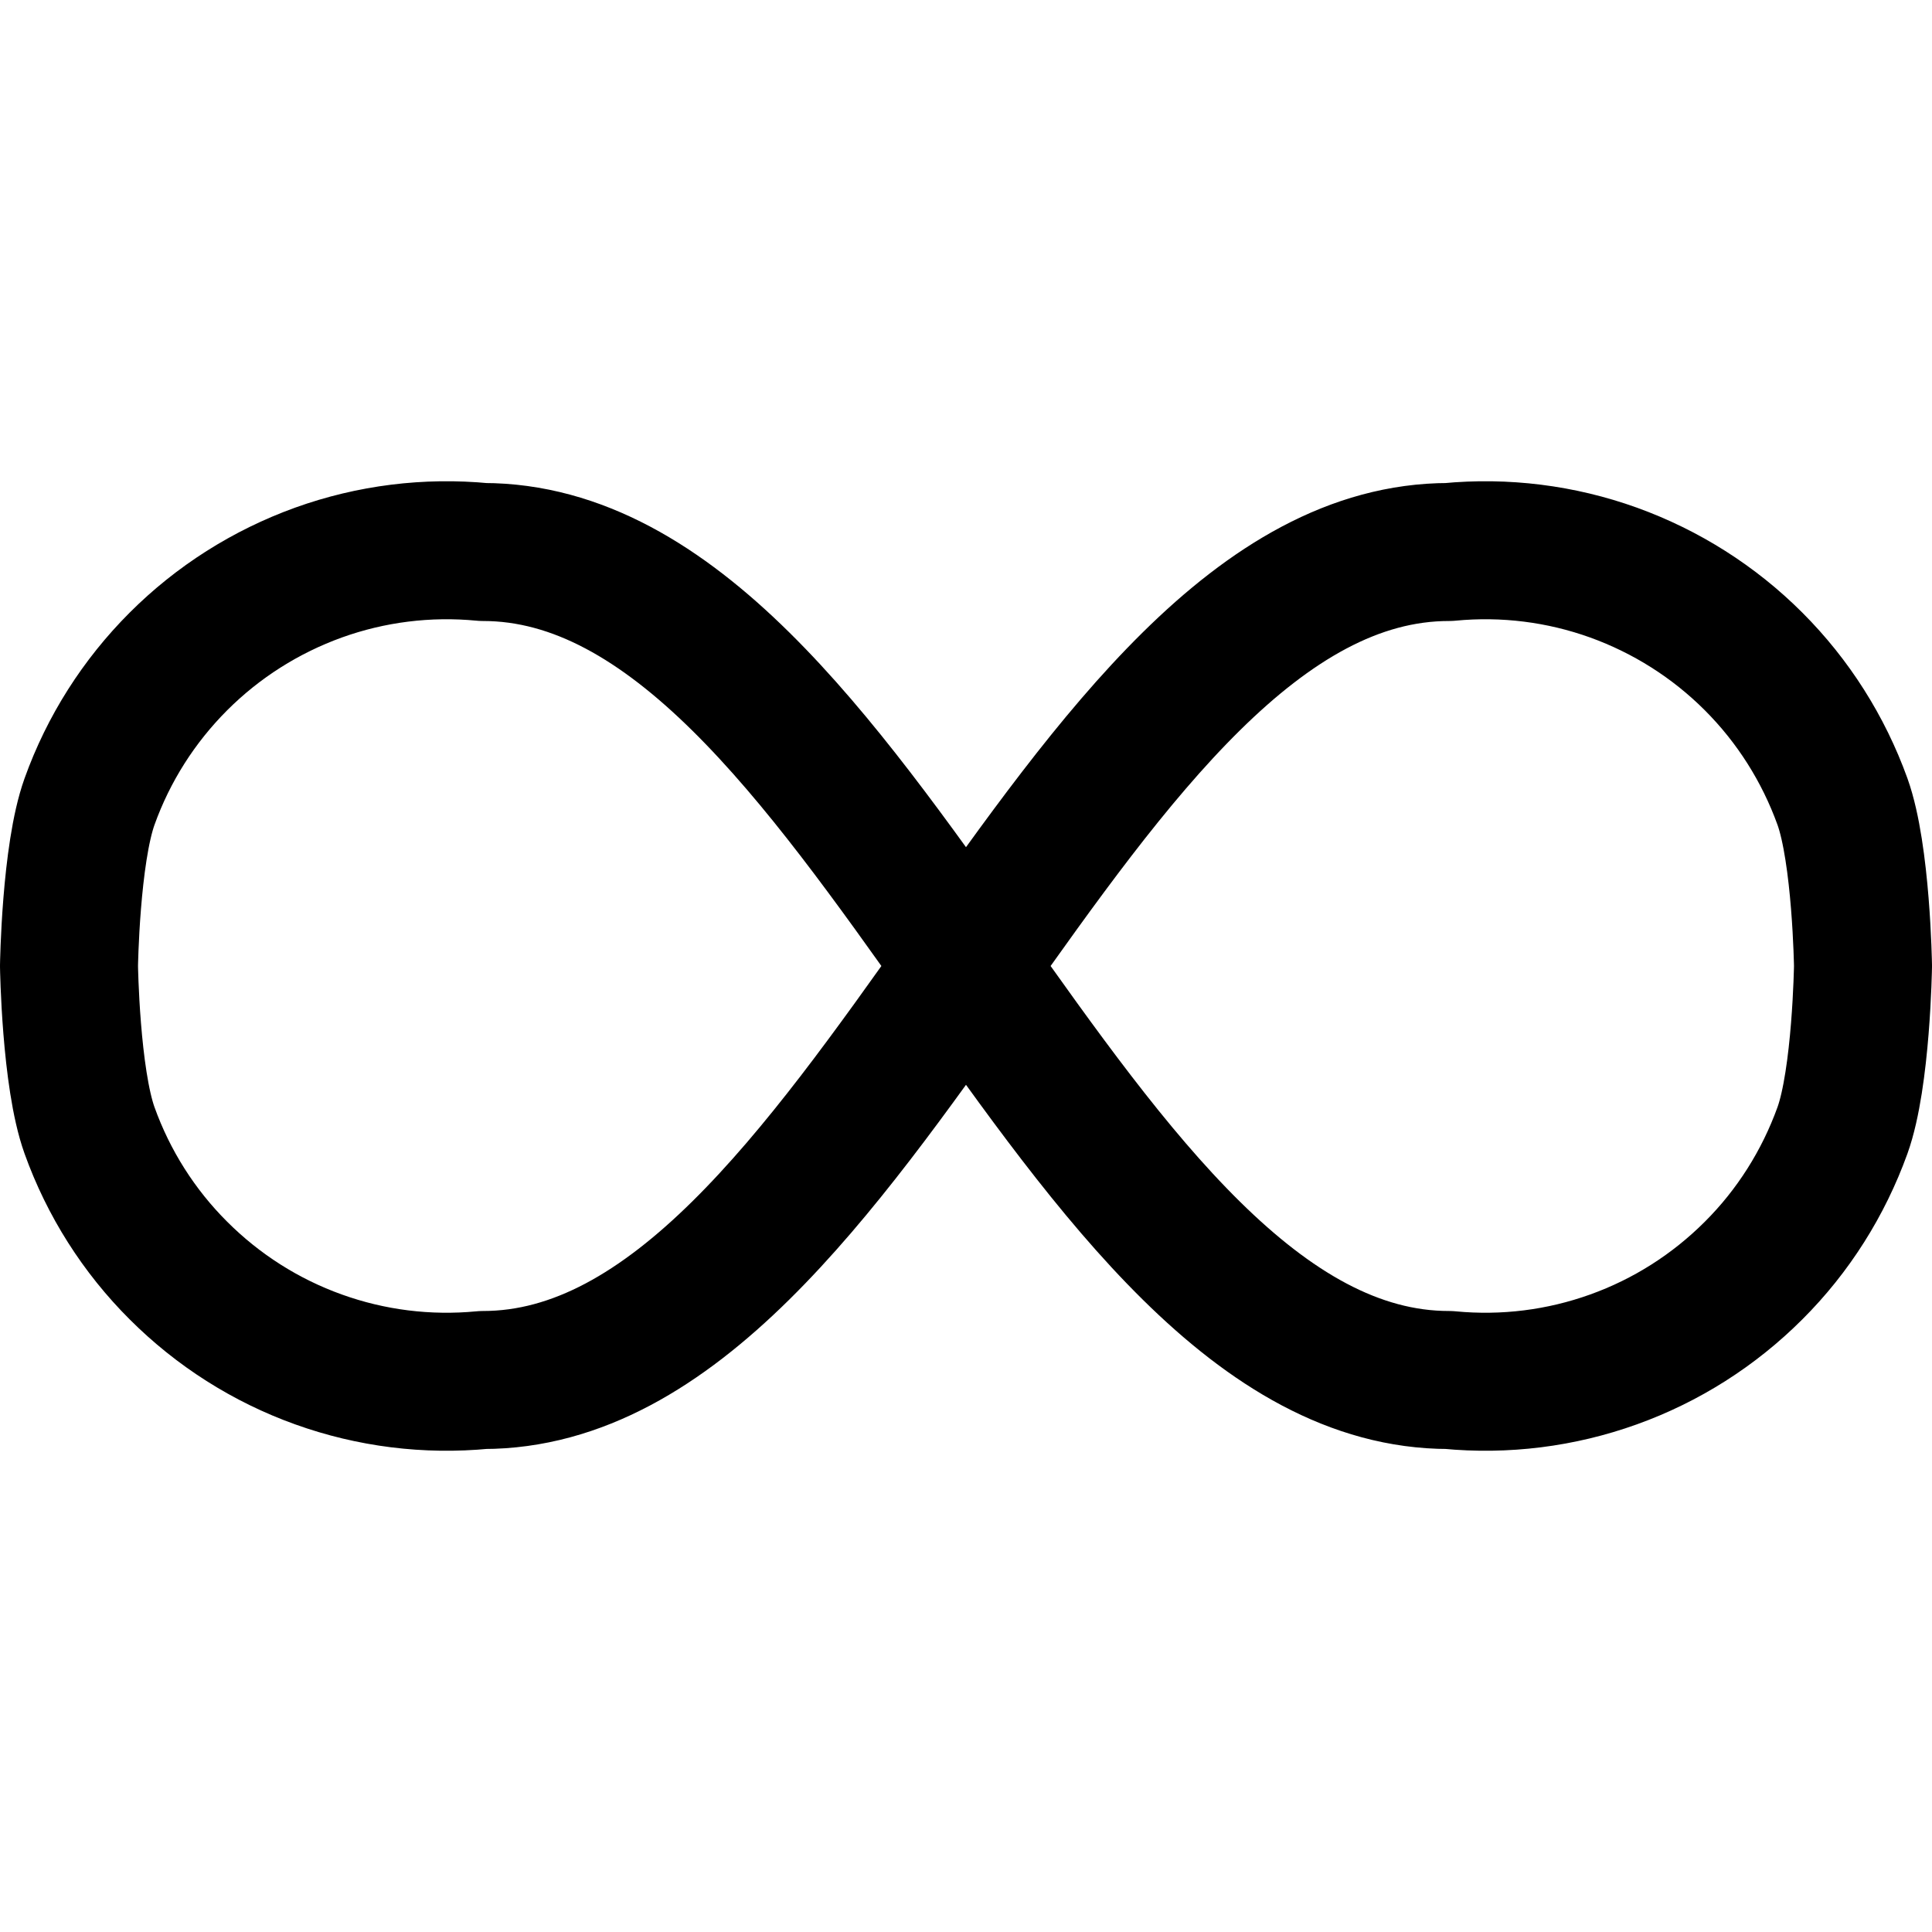 <svg width="14" height="14" viewBox="0 0 14 14" fill="none" xmlns="http://www.w3.org/2000/svg">
<path d="M10.5 10C10.904 10.039 11.311 9.988 11.692 9.851C12.074 9.714 12.42 9.494 12.707 9.207C12.994 8.921 13.213 8.574 13.351 8.192C13.488 7.811 13.5 7 13.5 7C13.5 7 13.488 6.189 13.351 5.808C13.213 5.426 12.994 5.08 12.707 4.793C12.42 4.506 12.074 4.287 11.692 4.149C11.311 4.012 10.904 3.961 10.5 4C7.75 4 6.25 10 3.5 10C3.096 10.039 2.689 9.988 2.308 9.851C1.926 9.714 1.58 9.494 1.293 9.207C1.006 8.921 0.786 8.574 0.649 8.192C0.512 7.811 0.5 7 0.5 7C0.5 7 0.512 6.189 0.649 5.808C0.786 5.426 1.006 5.08 1.293 4.793C1.58 4.506 1.926 4.287 2.308 4.149C2.689 4.012 3.096 3.961 3.5 4C6.25 4 7.75 10 10.5 10Z" stroke="black" stroke-linecap="round" stroke-linejoin="round"/>
</svg>
